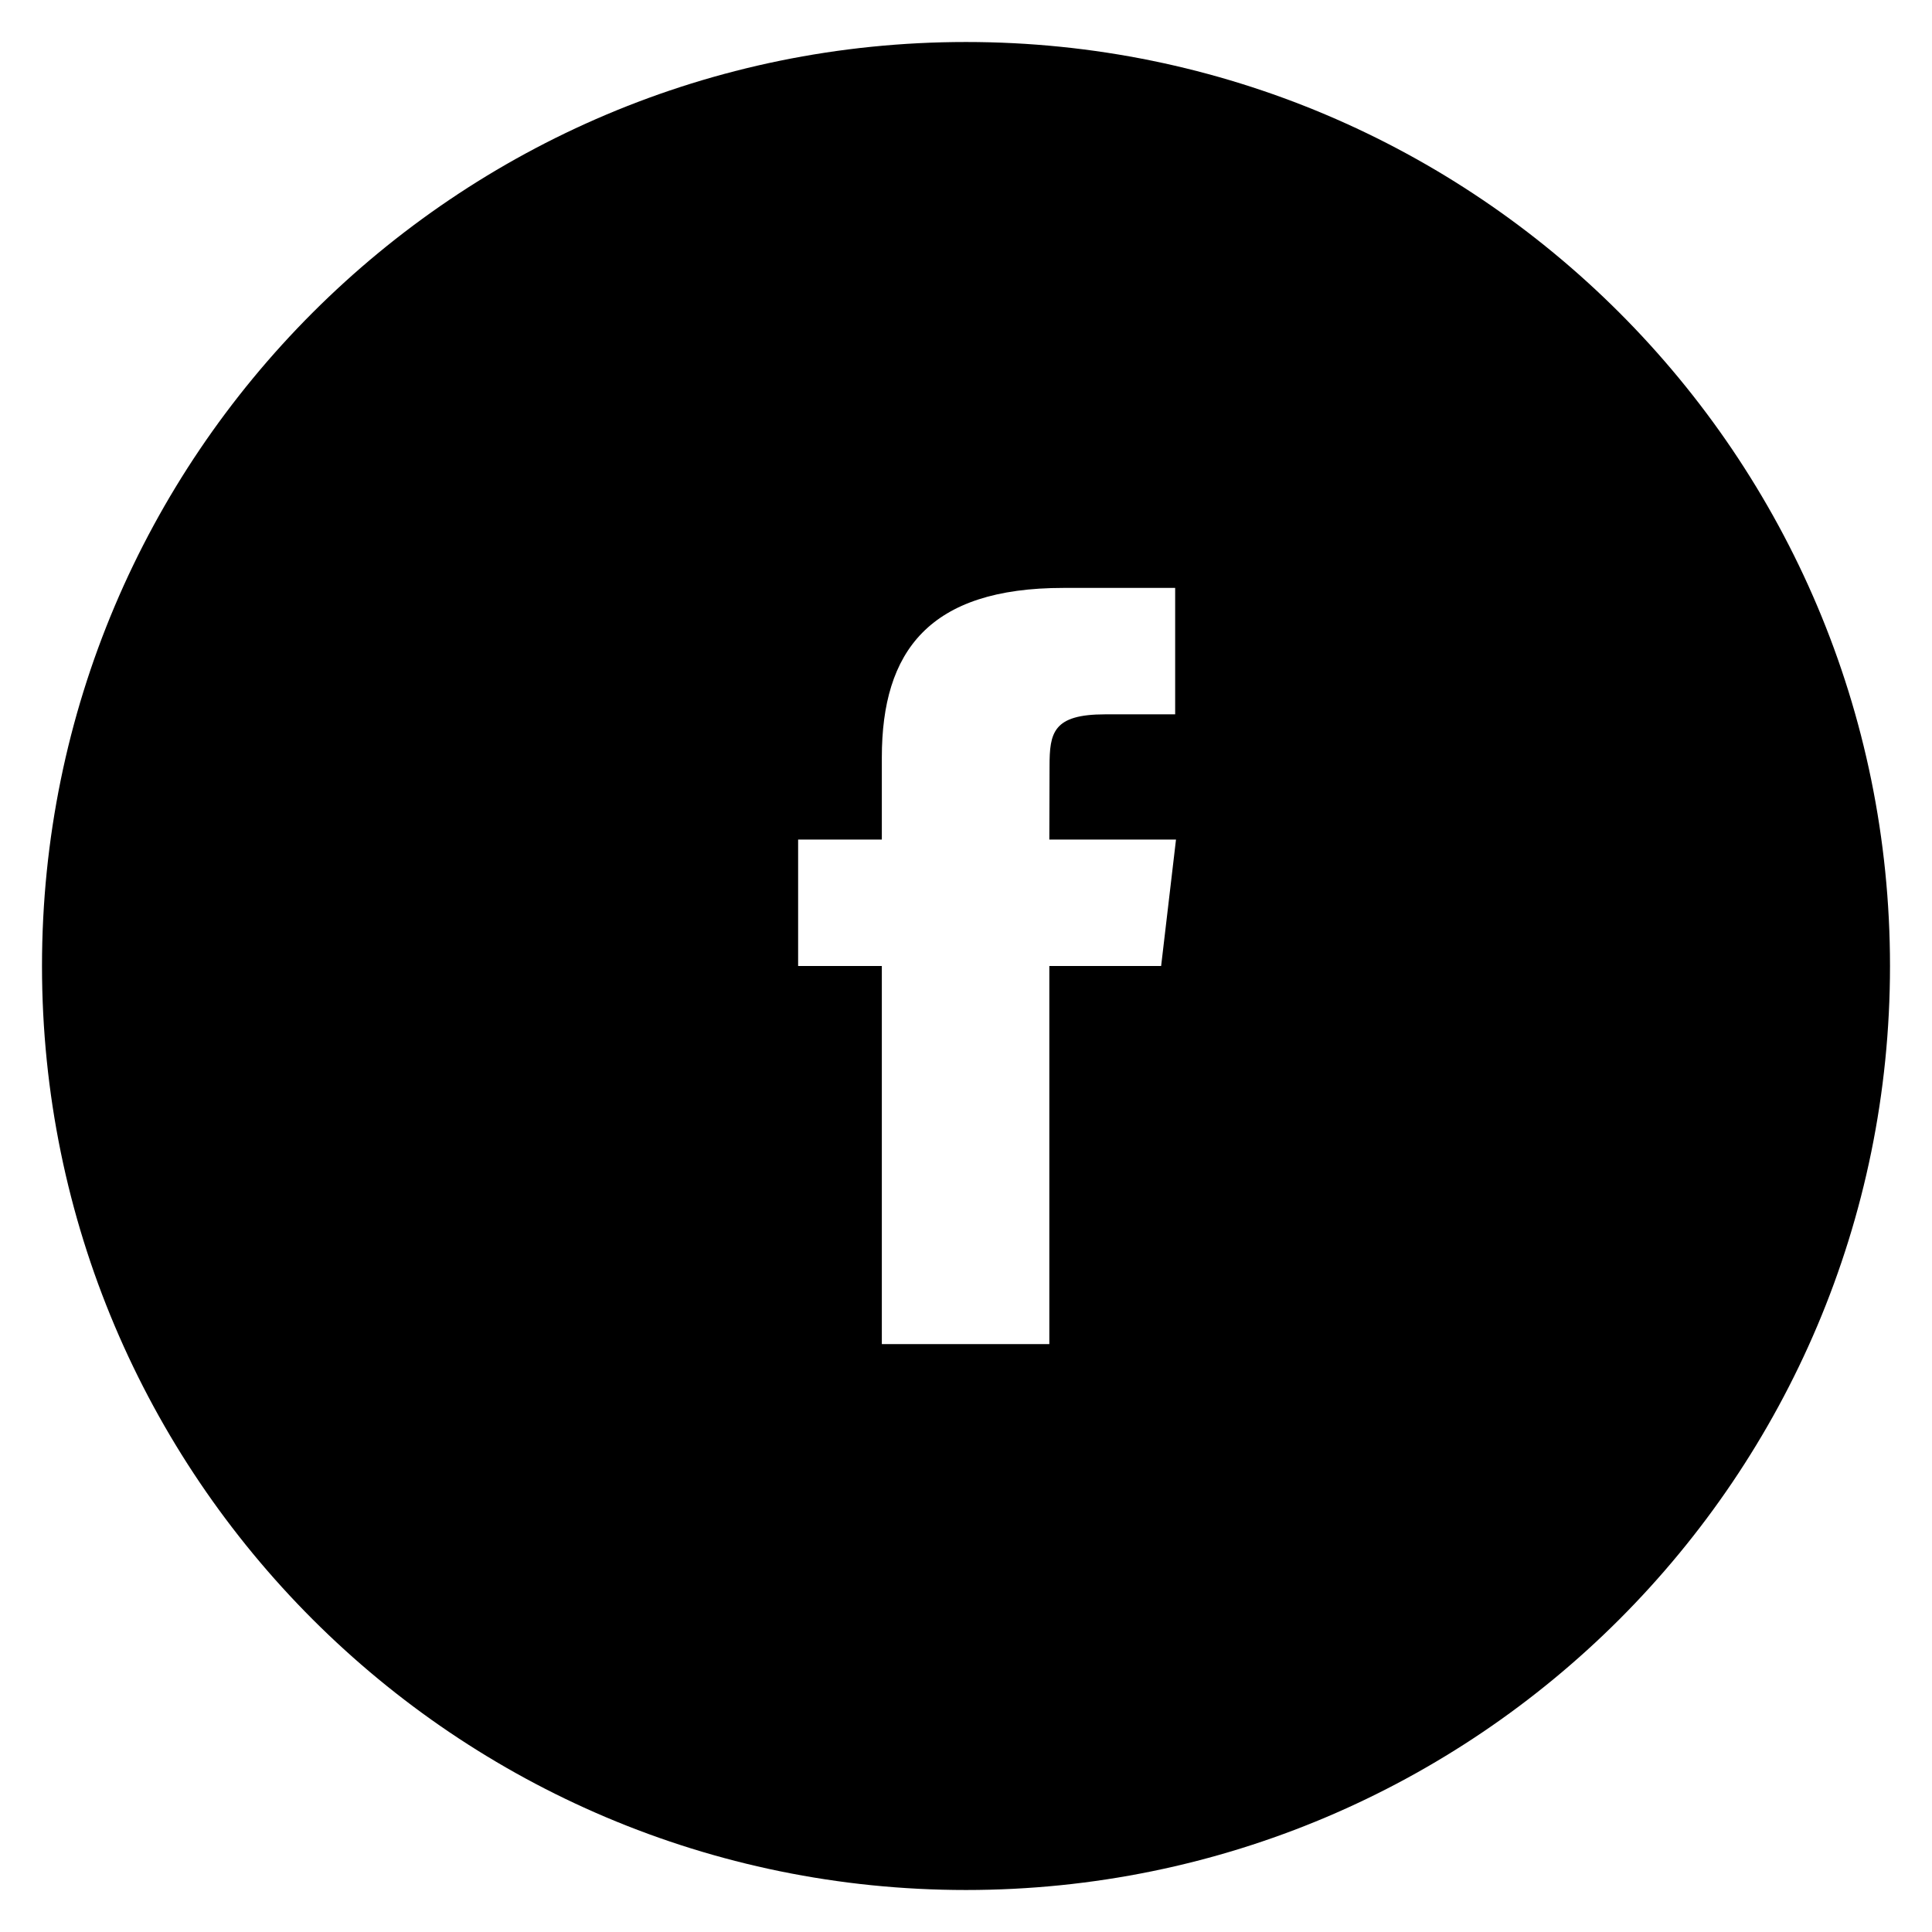 <svg xmlns="http://www.w3.org/2000/svg" width="46" height="46" viewBox="0 0 46 46">
<path d="M23,1C10.85,1,1,10.85,1,23s9.85,22,22,22s22-9.85,22-22S35.15,1,23,1z M27.646,23h-2.662v9.002h-3.988V23
	h-1.993v-3.01h1.993v-1.955c0-2.531,1.126-4.037,4.322-4.037h2.662v3.01h-1.663c-1.245,0-1.328,0.434-1.328,1.242l-0.005,1.74h3.016
	L27.646,23z"/>
</svg>
